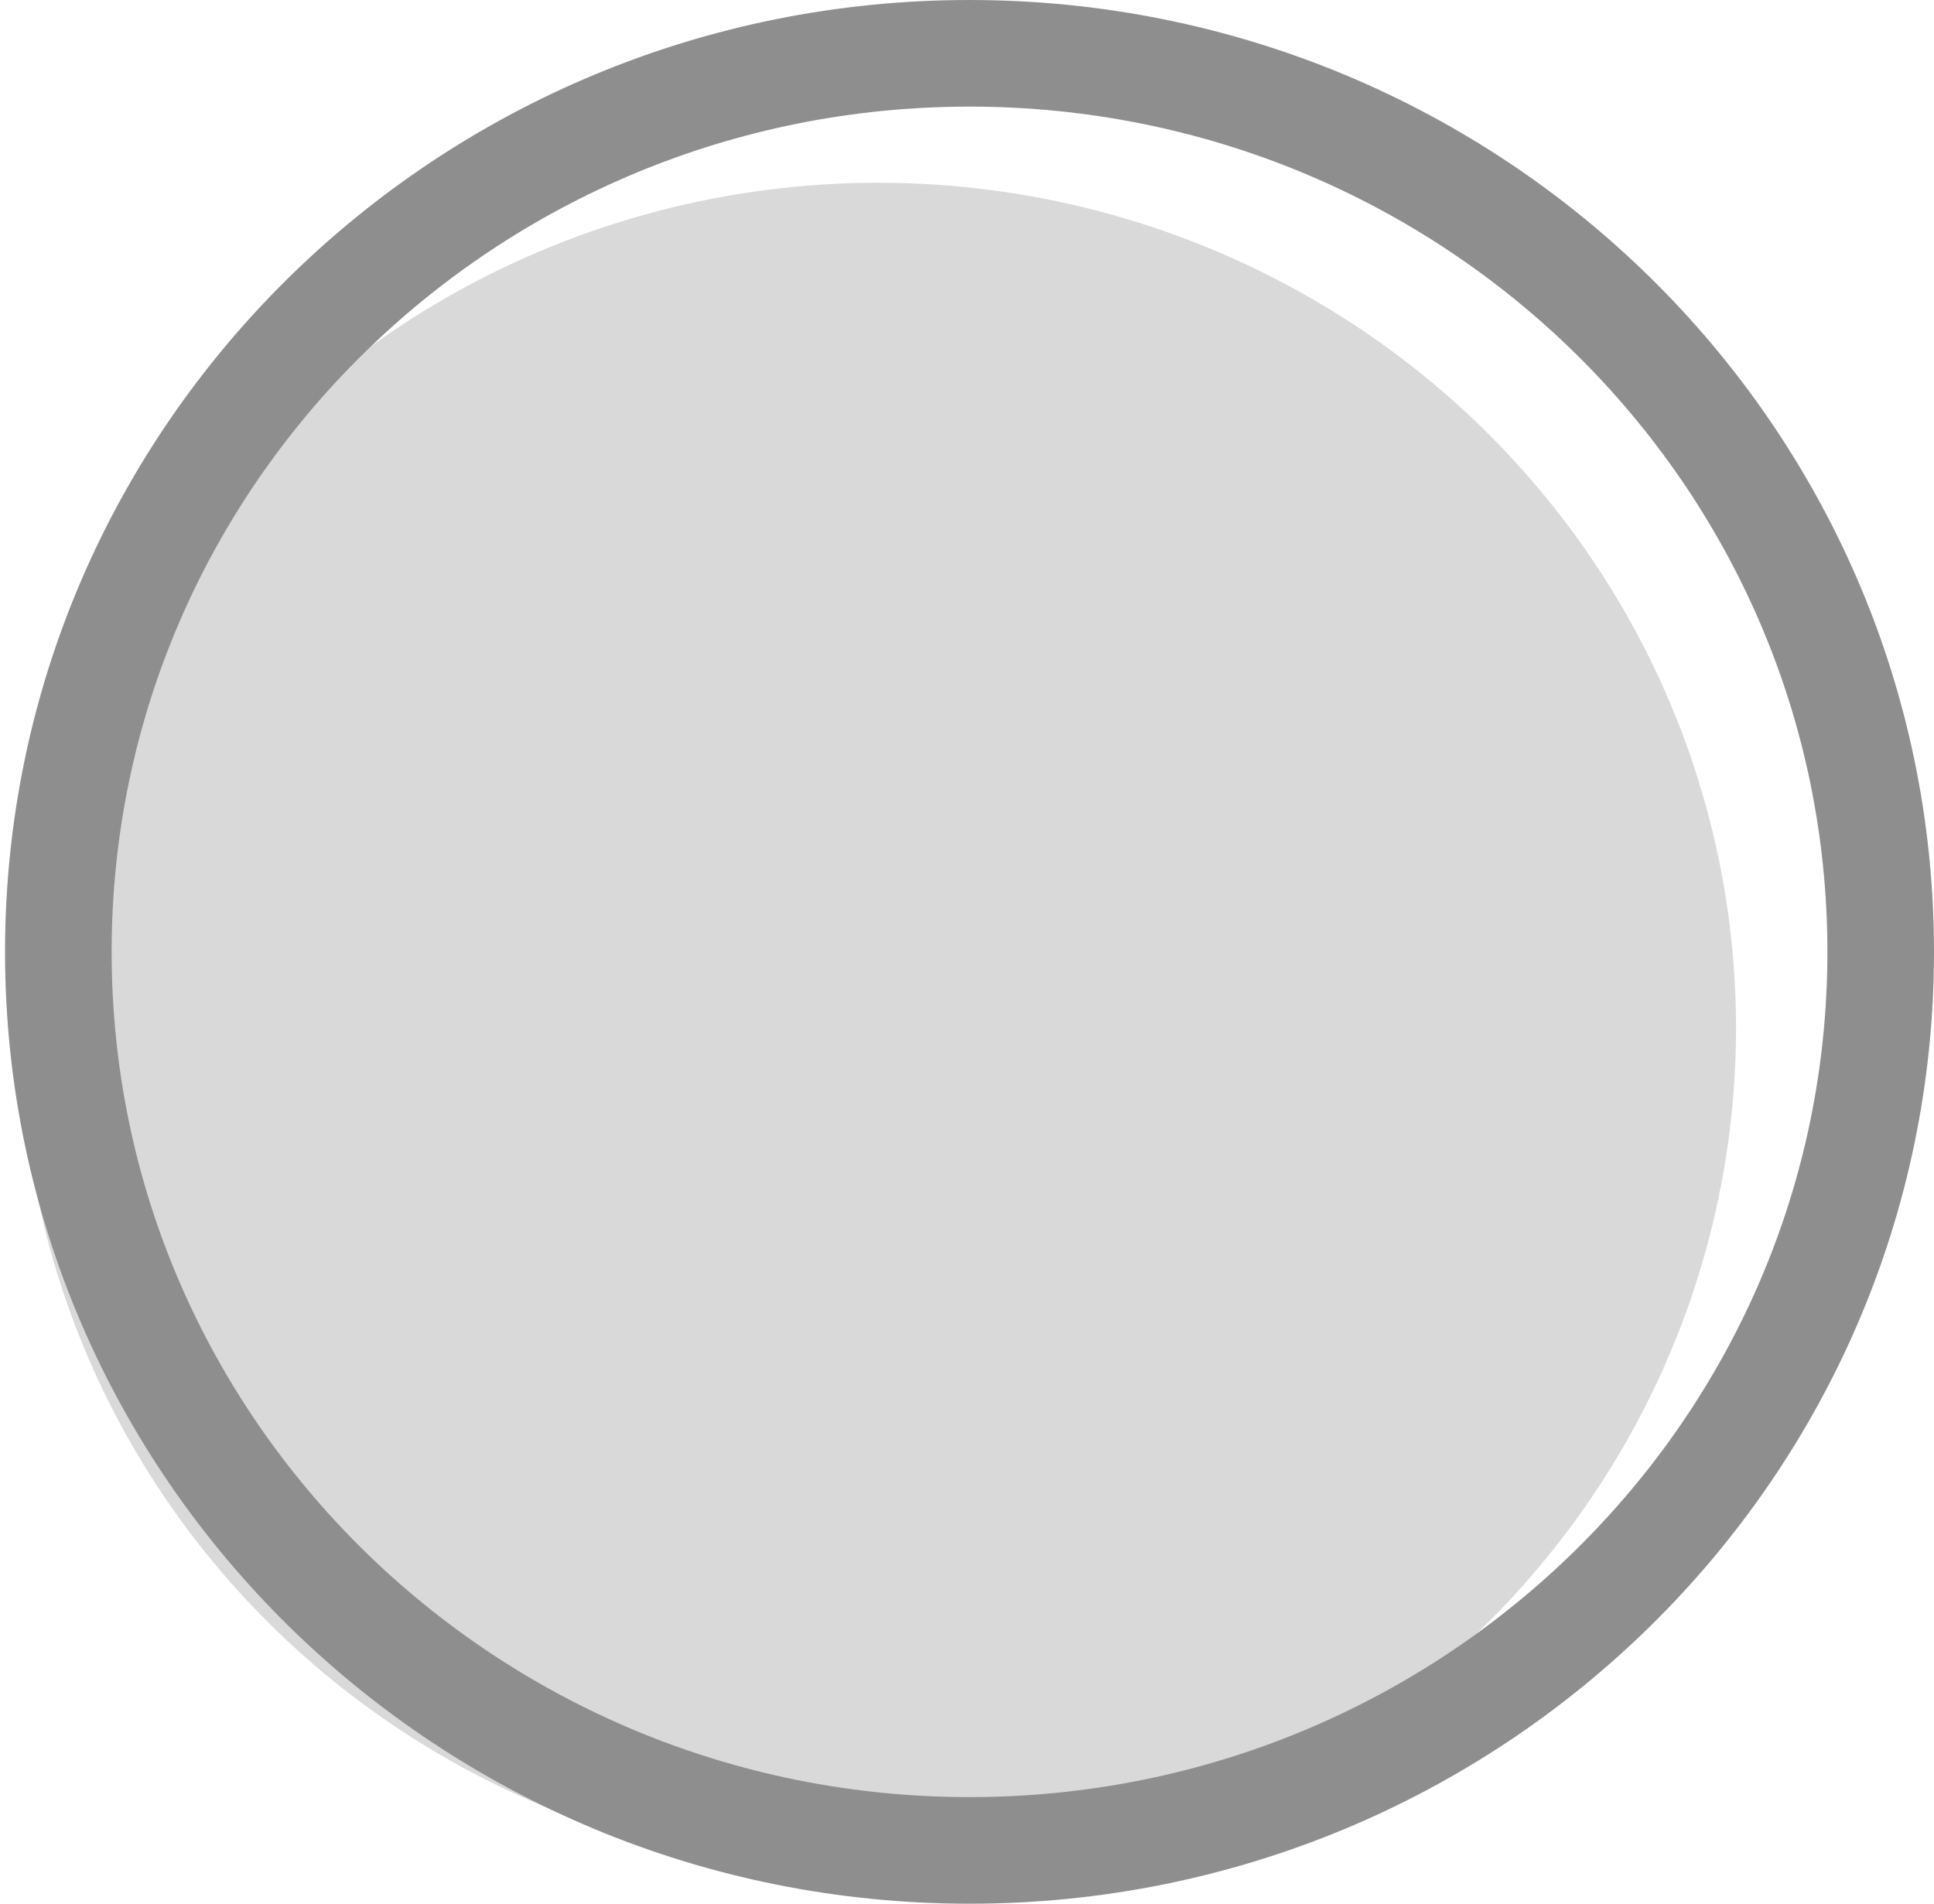 <svg width="127" height="125" viewBox="0 0 127 125" fill="none" xmlns="http://www.w3.org/2000/svg">
<g filter="url(#filter0_i_1_12)">
<ellipse cx="63.665" cy="62.5" rx="56.335" ry="55.5" fill="#D9D9D9"/>
</g>
<path d="M63.665 121.5C96.662 121.5 123.5 95.134 123.5 62.5C123.5 29.866 96.662 3.5 63.665 3.5C30.669 3.5 3.831 29.866 3.831 62.5C3.831 95.134 30.669 121.5 63.665 121.5Z" stroke="#8E8E8E" stroke-width="7"/>
<defs>
<filter id="filter0_i_1_12" x="-5.669" y="0" width="132.669" height="130" filterUnits="userSpaceOnUse" color-interpolation-filters="sRGB">
<feFlood flood-opacity="0" result="BackgroundImageFix"/>
<feBlend mode="normal" in="SourceGraphic" in2="BackgroundImageFix" result="shape"/>
<feColorMatrix in="SourceAlpha" type="matrix" values="0 0 0 0 0 0 0 0 0 0 0 0 0 0 0 0 0 0 127 0" result="hardAlpha"/>
<feMorphology radius="10" operator="erode" in="SourceAlpha" result="effect1_innerShadow_1_12"/>
<feOffset dx="-6" dy="5"/>
<feGaussianBlur stdDeviation="6.25"/>
<feComposite in2="hardAlpha" operator="arithmetic" k2="-1" k3="1"/>
<feColorMatrix type="matrix" values="0 0 0 0 0 0 0 0 0 0 0 0 0 0 0 0 0 0 0.92 0"/>
<feBlend mode="normal" in2="shape" result="effect1_innerShadow_1_12"/>
</filter>
</defs>
</svg>